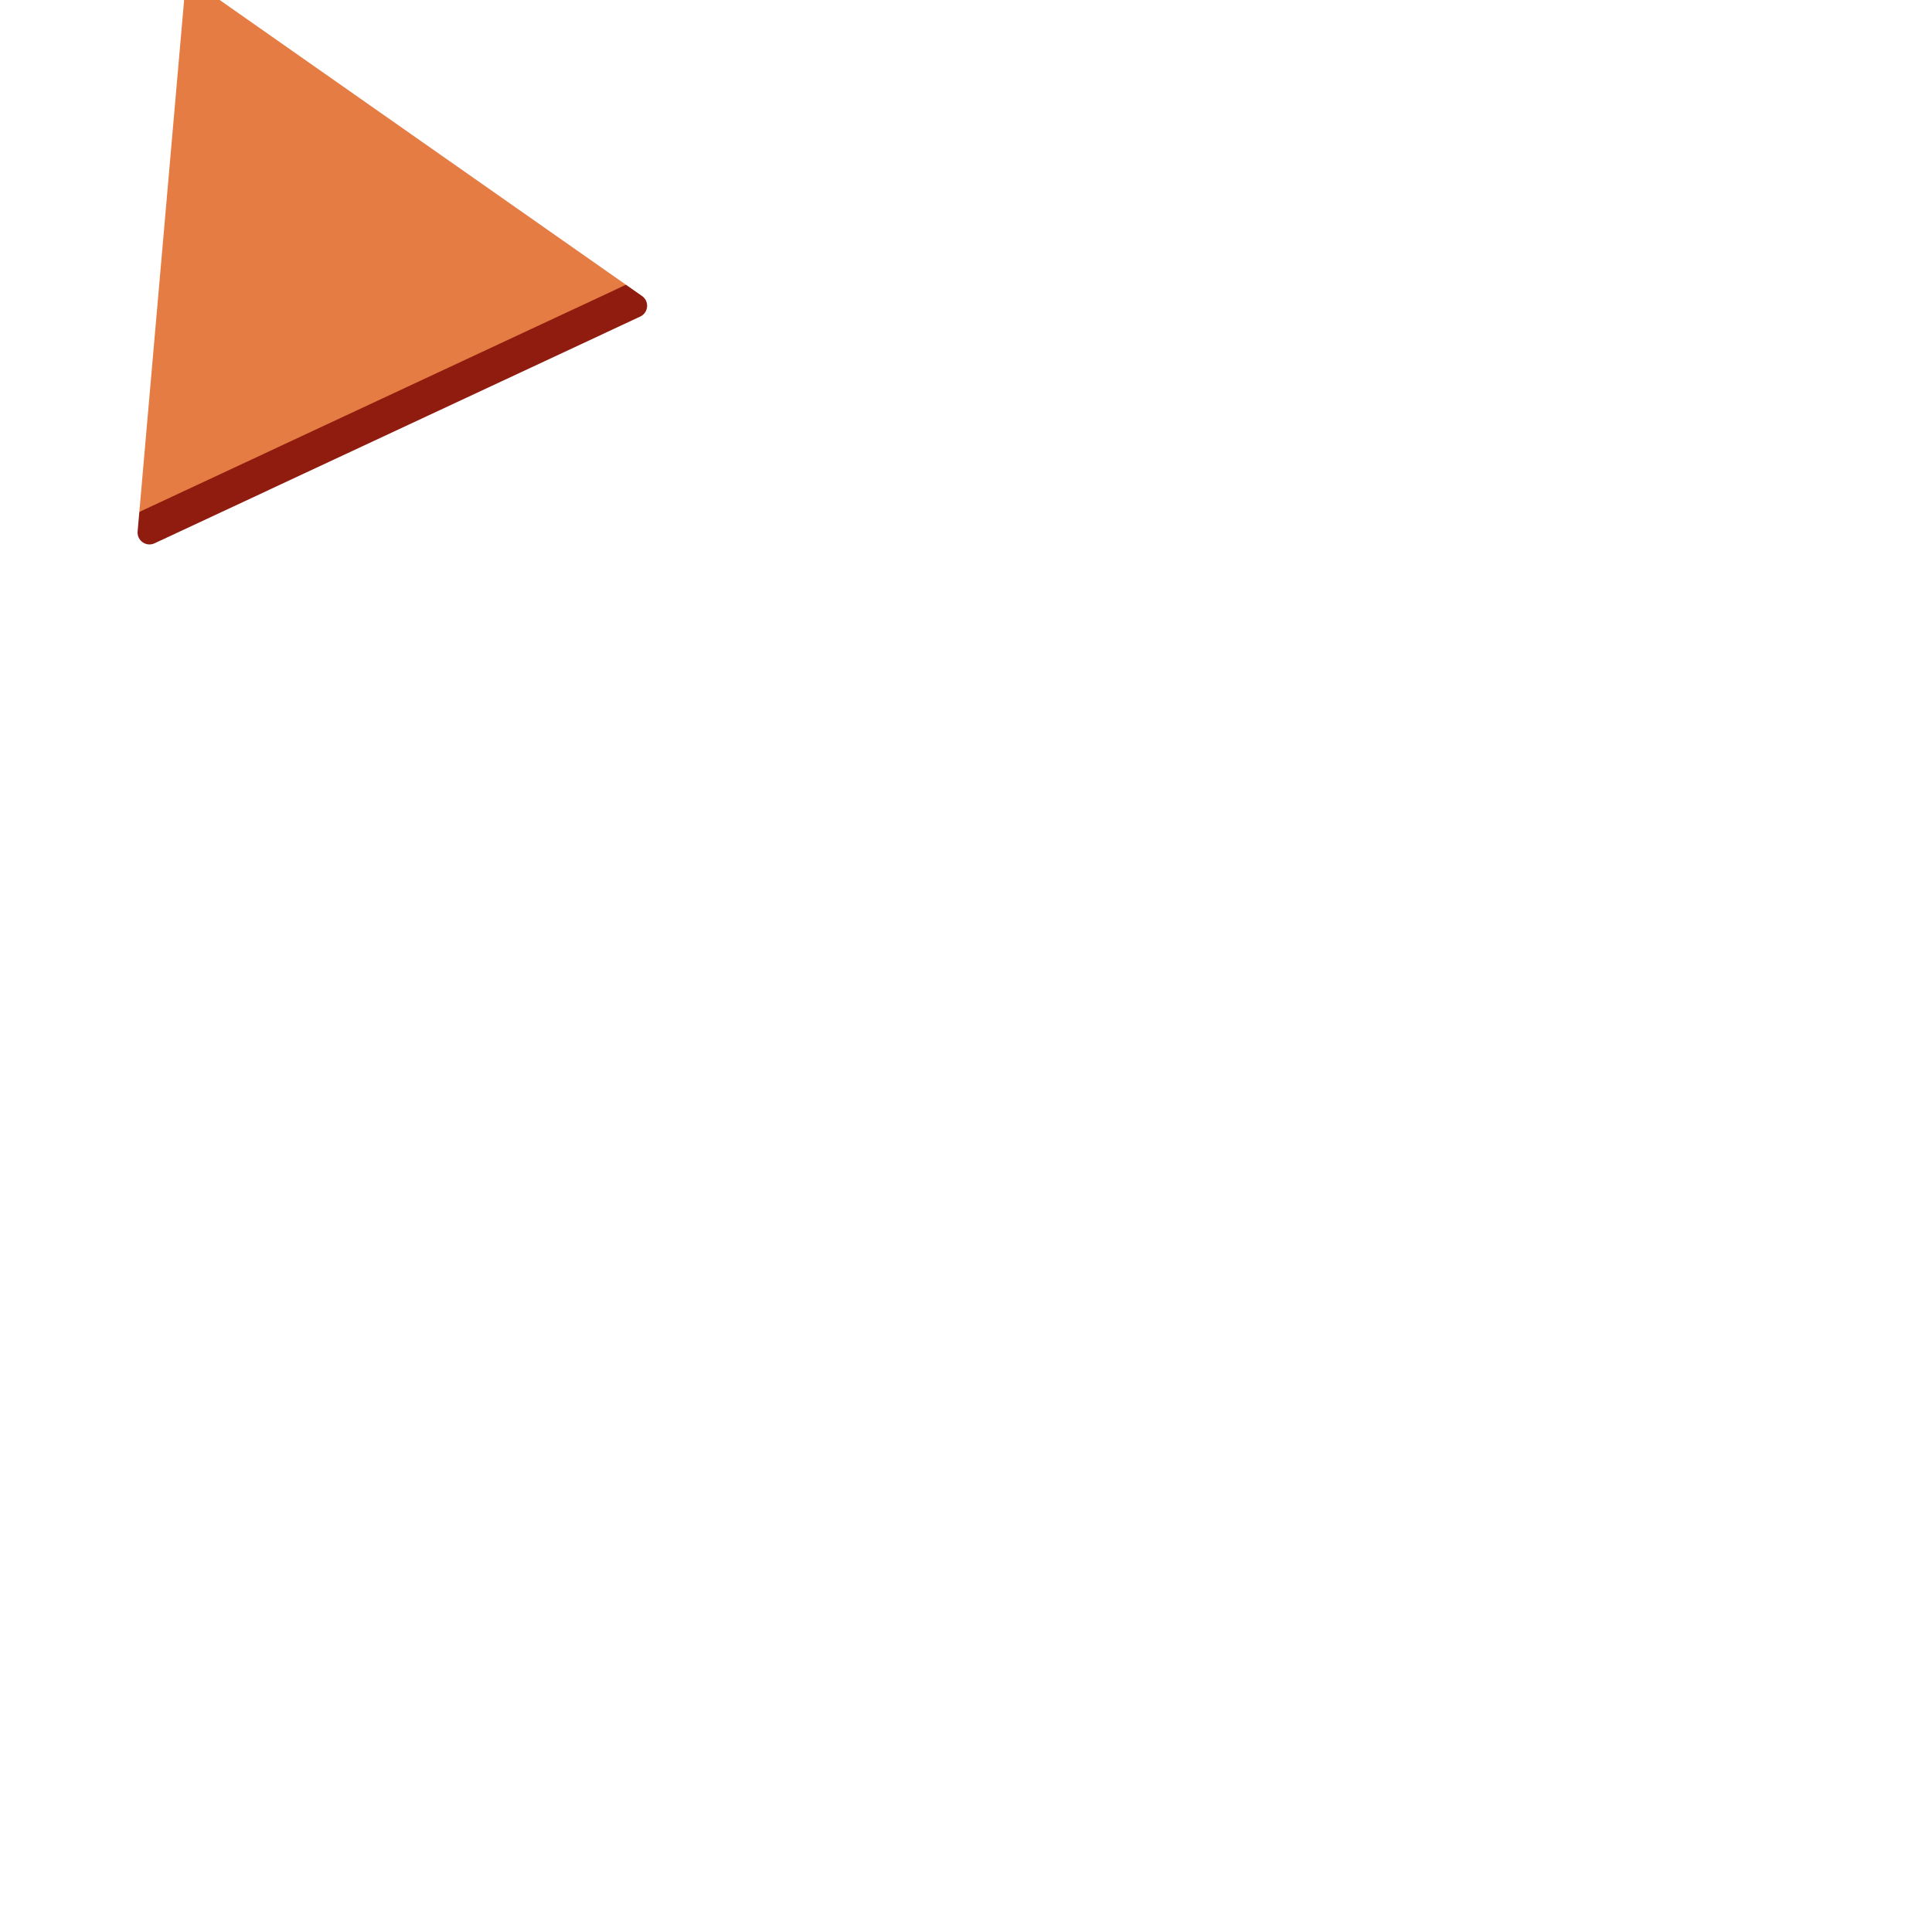 <?xml version="1.0" encoding="iso-8859-1"?>
<!-- Generator: Adobe Illustrator 19.0.0, SVG Export Plug-In . SVG Version: 6.00 Build 0)  -->
<svg version="1.1" id="Capa_1" xmlns="http://www.w3.org/2000/svg" xmlns:xlink="http://www.w3.org/1999/xlink" x="0px" y="0px"
	 viewBox="0 0 512.001 512.001" style="enable-background:new 0 0 512.001 512.001;" xml:space="preserve">
<path style="fill:#901C0F;" d="M246.57,38.498l-8.974,15.528L256,250.563l227.16,228.381h17.934c8.385,0,13.625-9.08,9.429-16.34
	L265.429,38.498C261.237,31.243,250.763,31.243,246.57,38.498z" transform="translate(0) rotate(95 90 90) scale(0.29)" />
<path style="fill:#e47c44;"
d="M10.907,478.943H483.16L237.597,54.026L1.478,462.602C-2.718,469.864,2.522,478.943,10.907,478.943z"
transform="translate(0) rotate(95 90 90) scale(0.29)" 
	/>
<g>
</g>
<g>
</g>
<g>
</g>
<g>
</g>
<g>
</g>
<g>
</g>
<g>
</g>
<g>
</g>
<g>
</g>
<g>
</g>
<g>
</g>
<g>
</g>
<g>
</g>
<g>
</g>
<g>
</g>
</svg>
